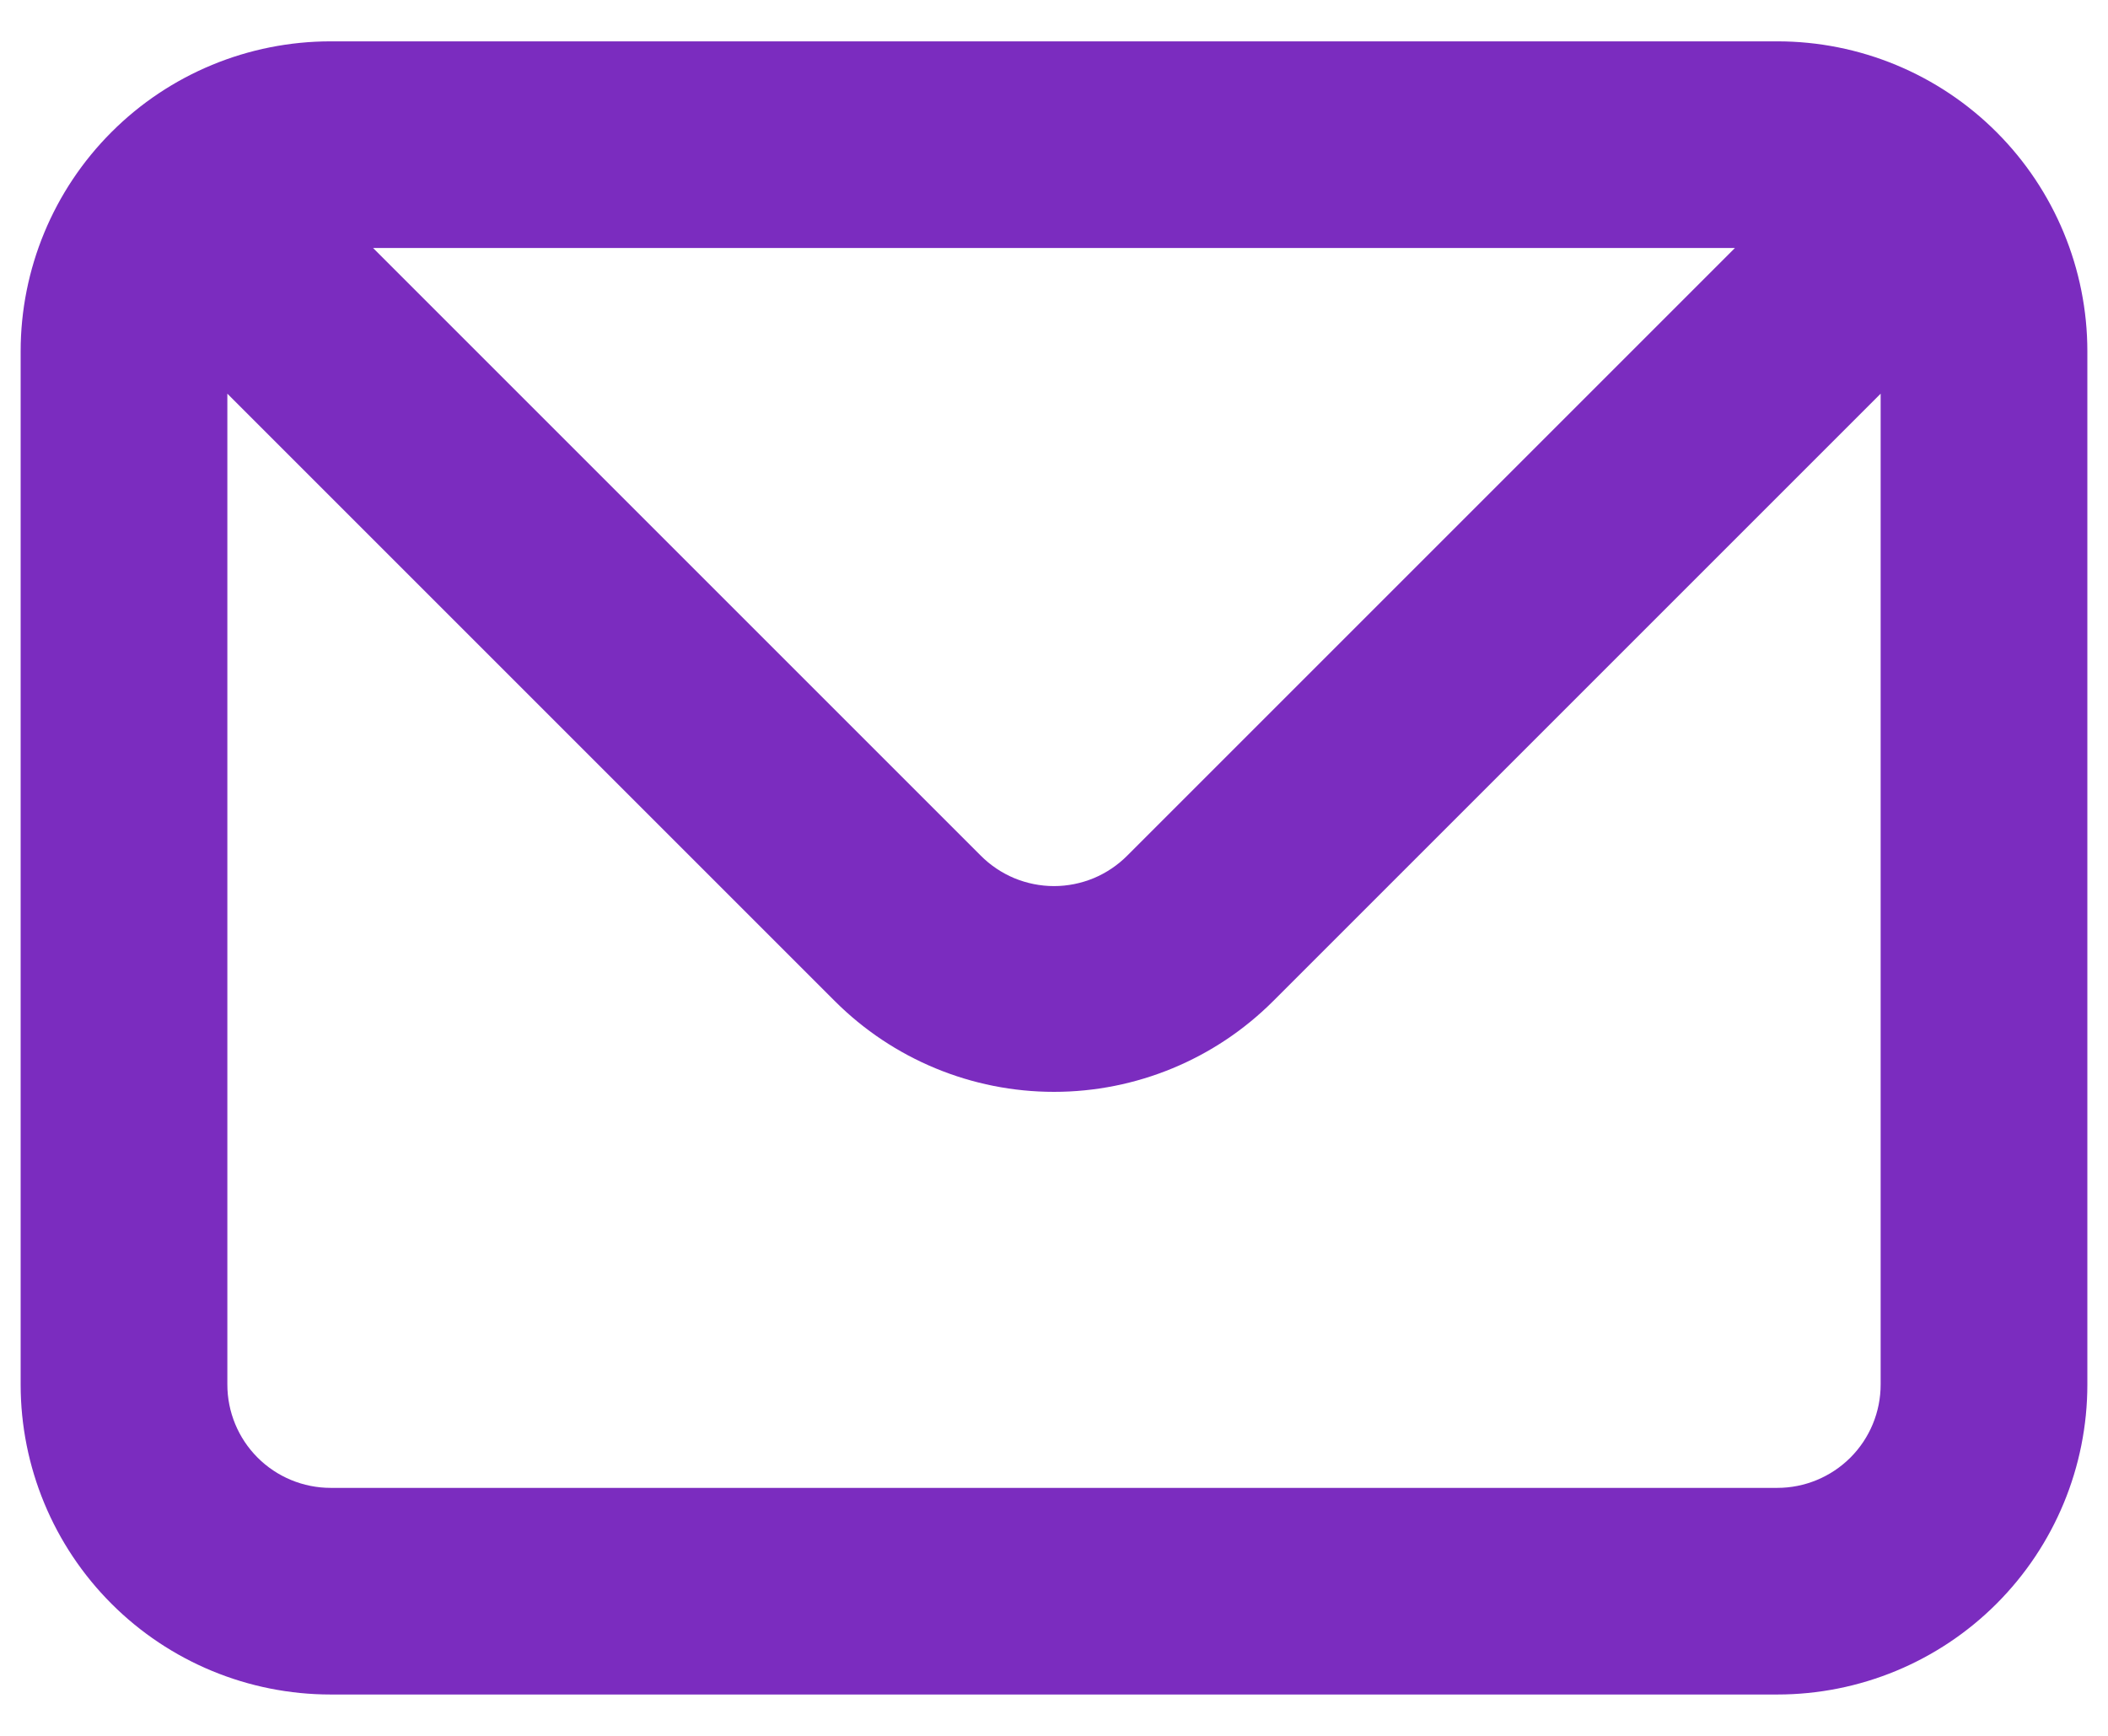 <svg width="34" height="28" viewBox="0 0 34 28" fill="none" xmlns="http://www.w3.org/2000/svg">
<path d="M28.667 0.667H5.333C4.007 0.667 2.735 1.193 1.798 2.131C0.86 3.069 0.333 4.341 0.333 5.667V22.333C0.333 23.659 0.86 24.931 1.798 25.869C2.735 26.807 4.007 27.333 5.333 27.333H28.667C29.993 27.333 31.264 26.807 32.202 25.869C33.14 24.931 33.667 23.659 33.667 22.333V5.667C33.667 4.341 33.14 3.069 32.202 2.131C31.264 1.193 29.993 0.667 28.667 0.667ZM27.983 4L18.183 13.8C18.028 13.956 17.844 14.08 17.641 14.165C17.438 14.249 17.22 14.293 17 14.293C16.78 14.293 16.562 14.249 16.359 14.165C16.156 14.08 15.972 13.956 15.817 13.8L6.017 4H27.983ZM30.333 22.333C30.333 22.775 30.158 23.199 29.845 23.512C29.532 23.824 29.109 24 28.667 24H5.333C4.891 24 4.467 23.824 4.155 23.512C3.842 23.199 3.667 22.775 3.667 22.333V6.35L13.467 16.15C14.404 17.086 15.675 17.612 17 17.612C18.325 17.612 19.596 17.086 20.533 16.15L30.333 6.35V22.333Z" fill="#7B2CBF"/>
</svg>
